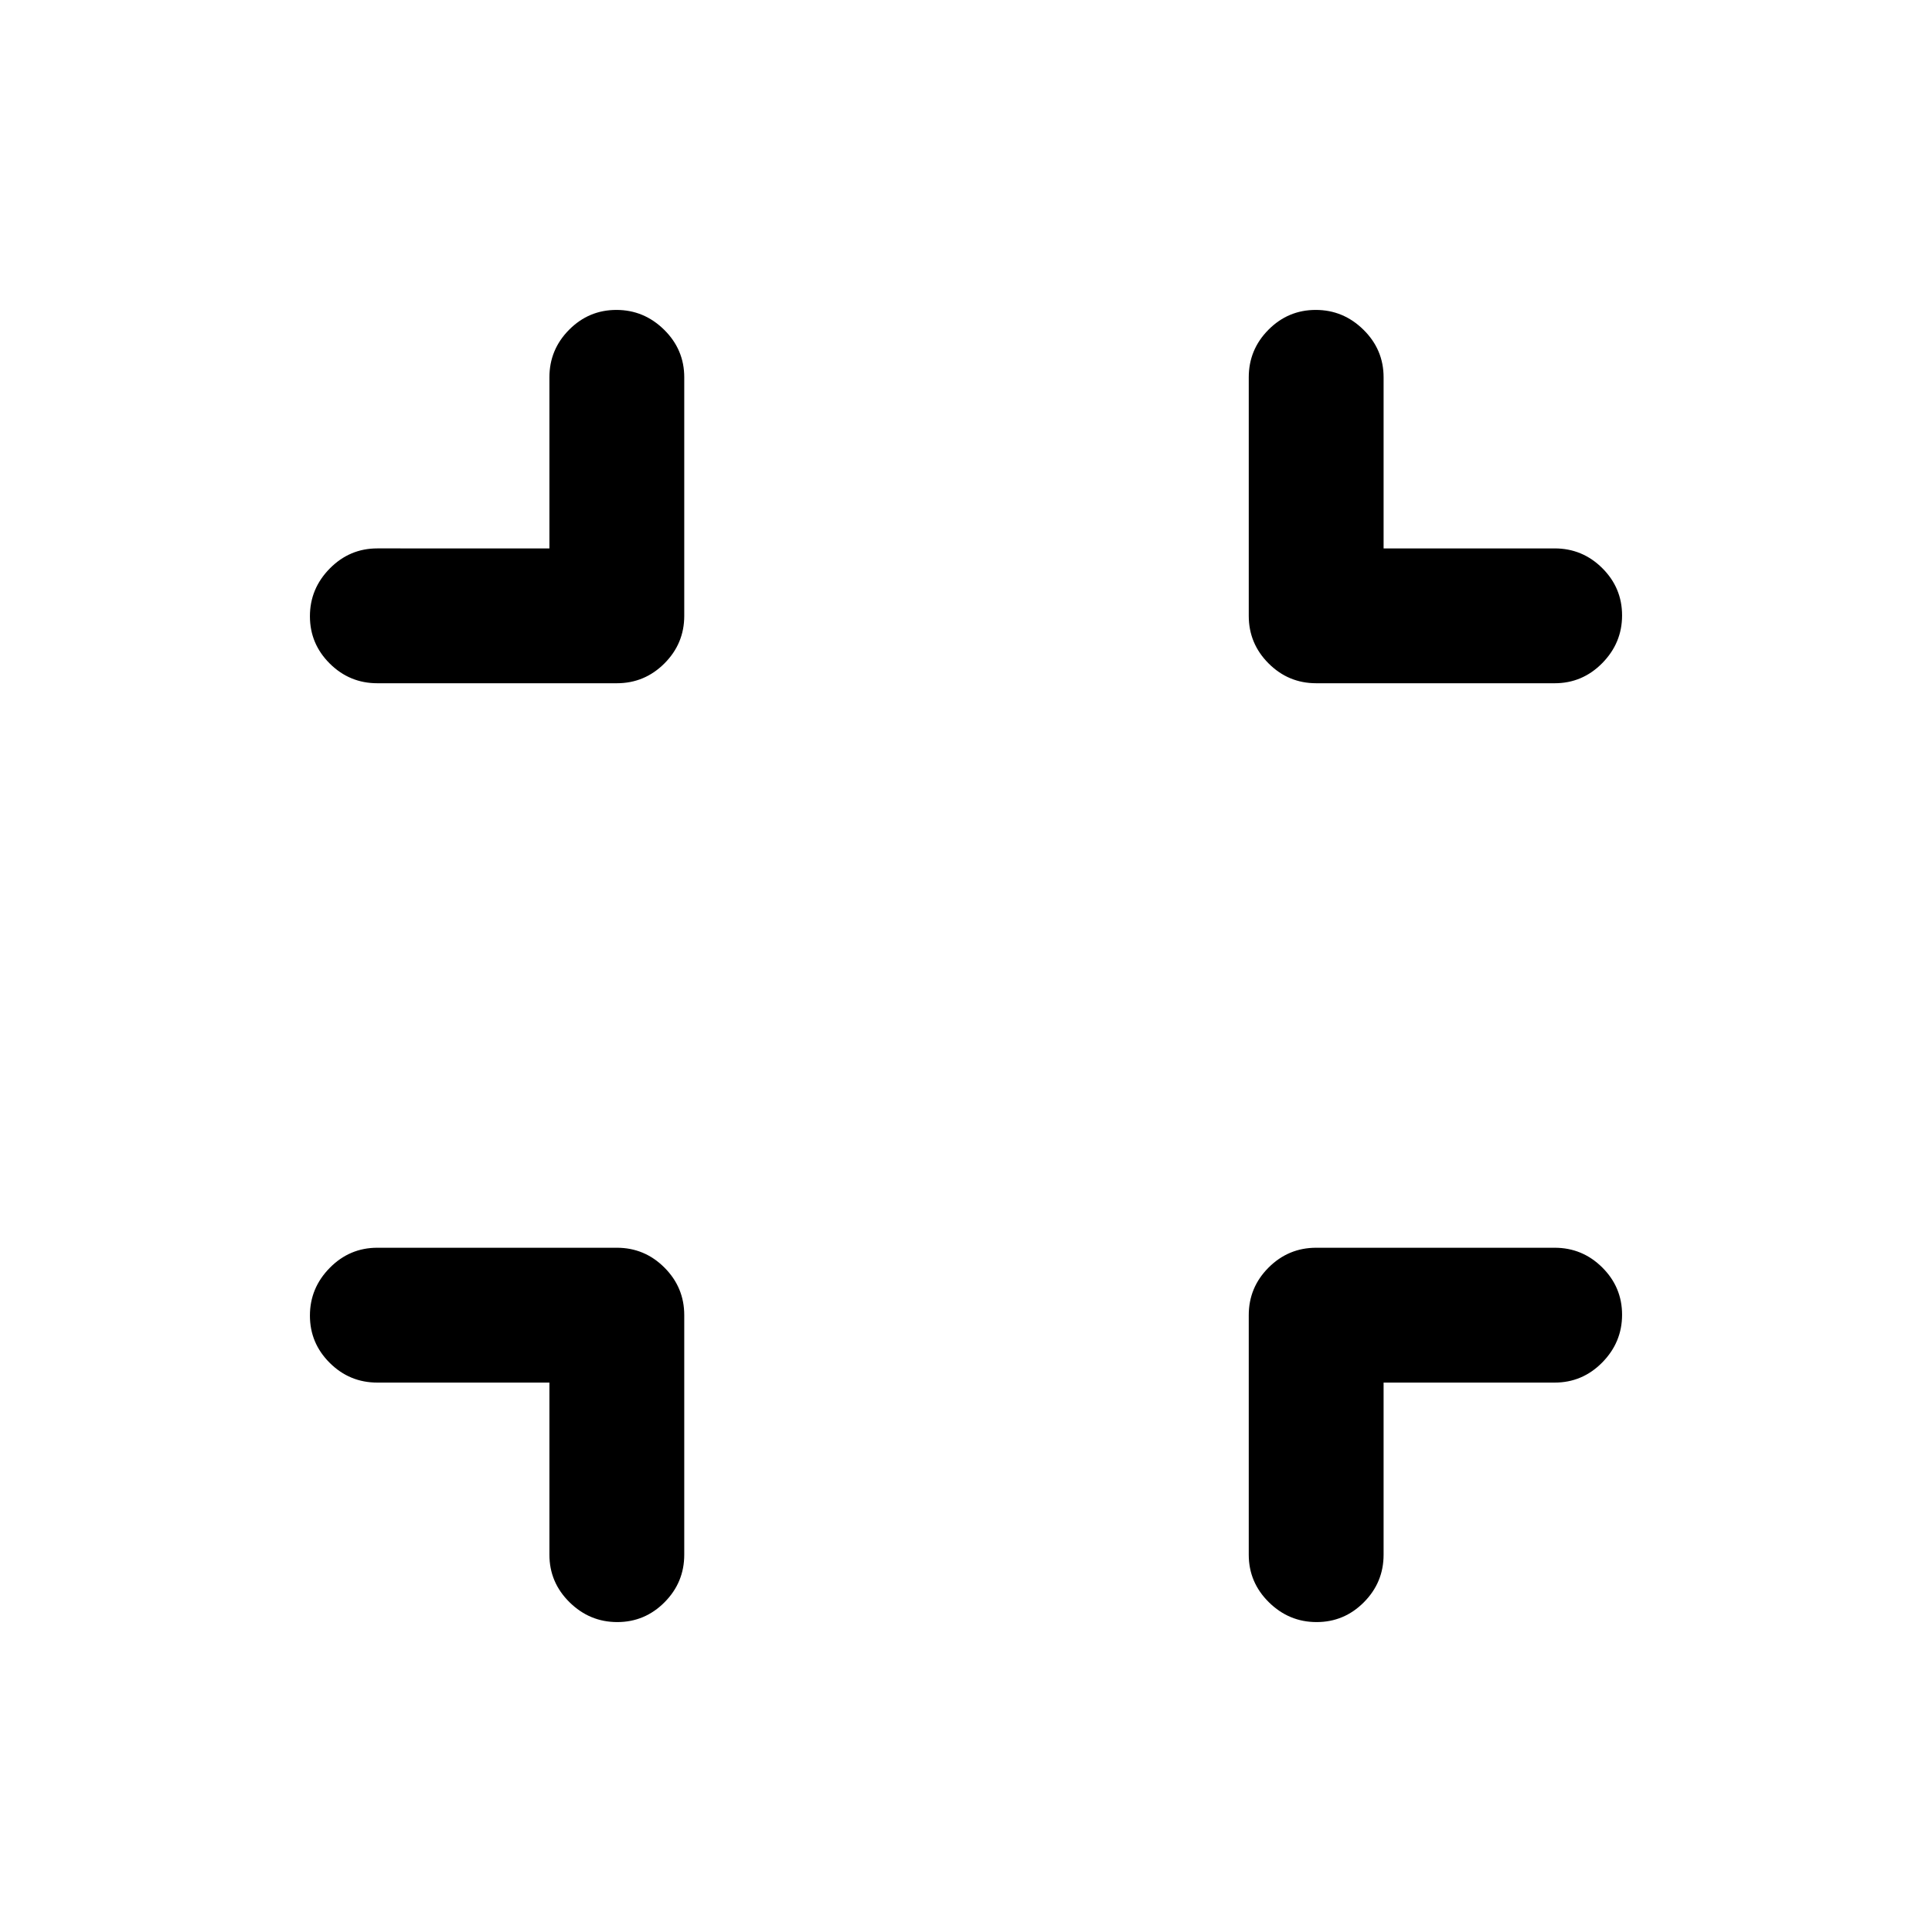 <svg xmlns="http://www.w3.org/2000/svg" height="20" viewBox="0 -960 960 960" width="20"><path d="M273-273h-85.5q-13.8 0-23.65-9.79-9.85-9.79-9.85-23.5t9.85-23.71q9.85-10 23.65-10h119q13.8 0 23.65 9.85Q340-320.3 340-306.5v119q0 13.8-9.79 23.65-9.79 9.85-23.5 9.85T283-163.85q-10-9.85-10-23.65V-273Zm414.5 0v85.5q0 13.8-9.79 23.65-9.79 9.85-23.5 9.85t-23.71-9.85q-10-9.85-10-23.65v-119q0-13.8 9.85-23.65Q640.2-340 654-340h118.5q13.8 0 23.65 9.79 9.85 9.79 9.85 23.5T796.15-283q-9.85 10-23.65 10h-85ZM273-687.5v-85q0-13.8 9.79-23.65 9.79-9.85 23.5-9.85t23.71 9.85q10 9.85 10 23.65V-654q0 13.8-9.85 23.65-9.85 9.85-23.65 9.85h-119q-13.8 0-23.65-9.79-9.85-9.79-9.85-23.5t9.85-23.71q9.85-10 23.65-10H273Zm414.5 0h85q13.8 0 23.65 9.79 9.85 9.79 9.85 23.5t-9.85 23.71q-9.85 10-23.65 10H654q-13.8 0-23.65-9.85-9.85-9.85-9.85-23.65v-118.5q0-13.8 9.79-23.65 9.79-9.85 23.5-9.85t23.71 9.85q10 9.85 10 23.65v85Z"/></svg>